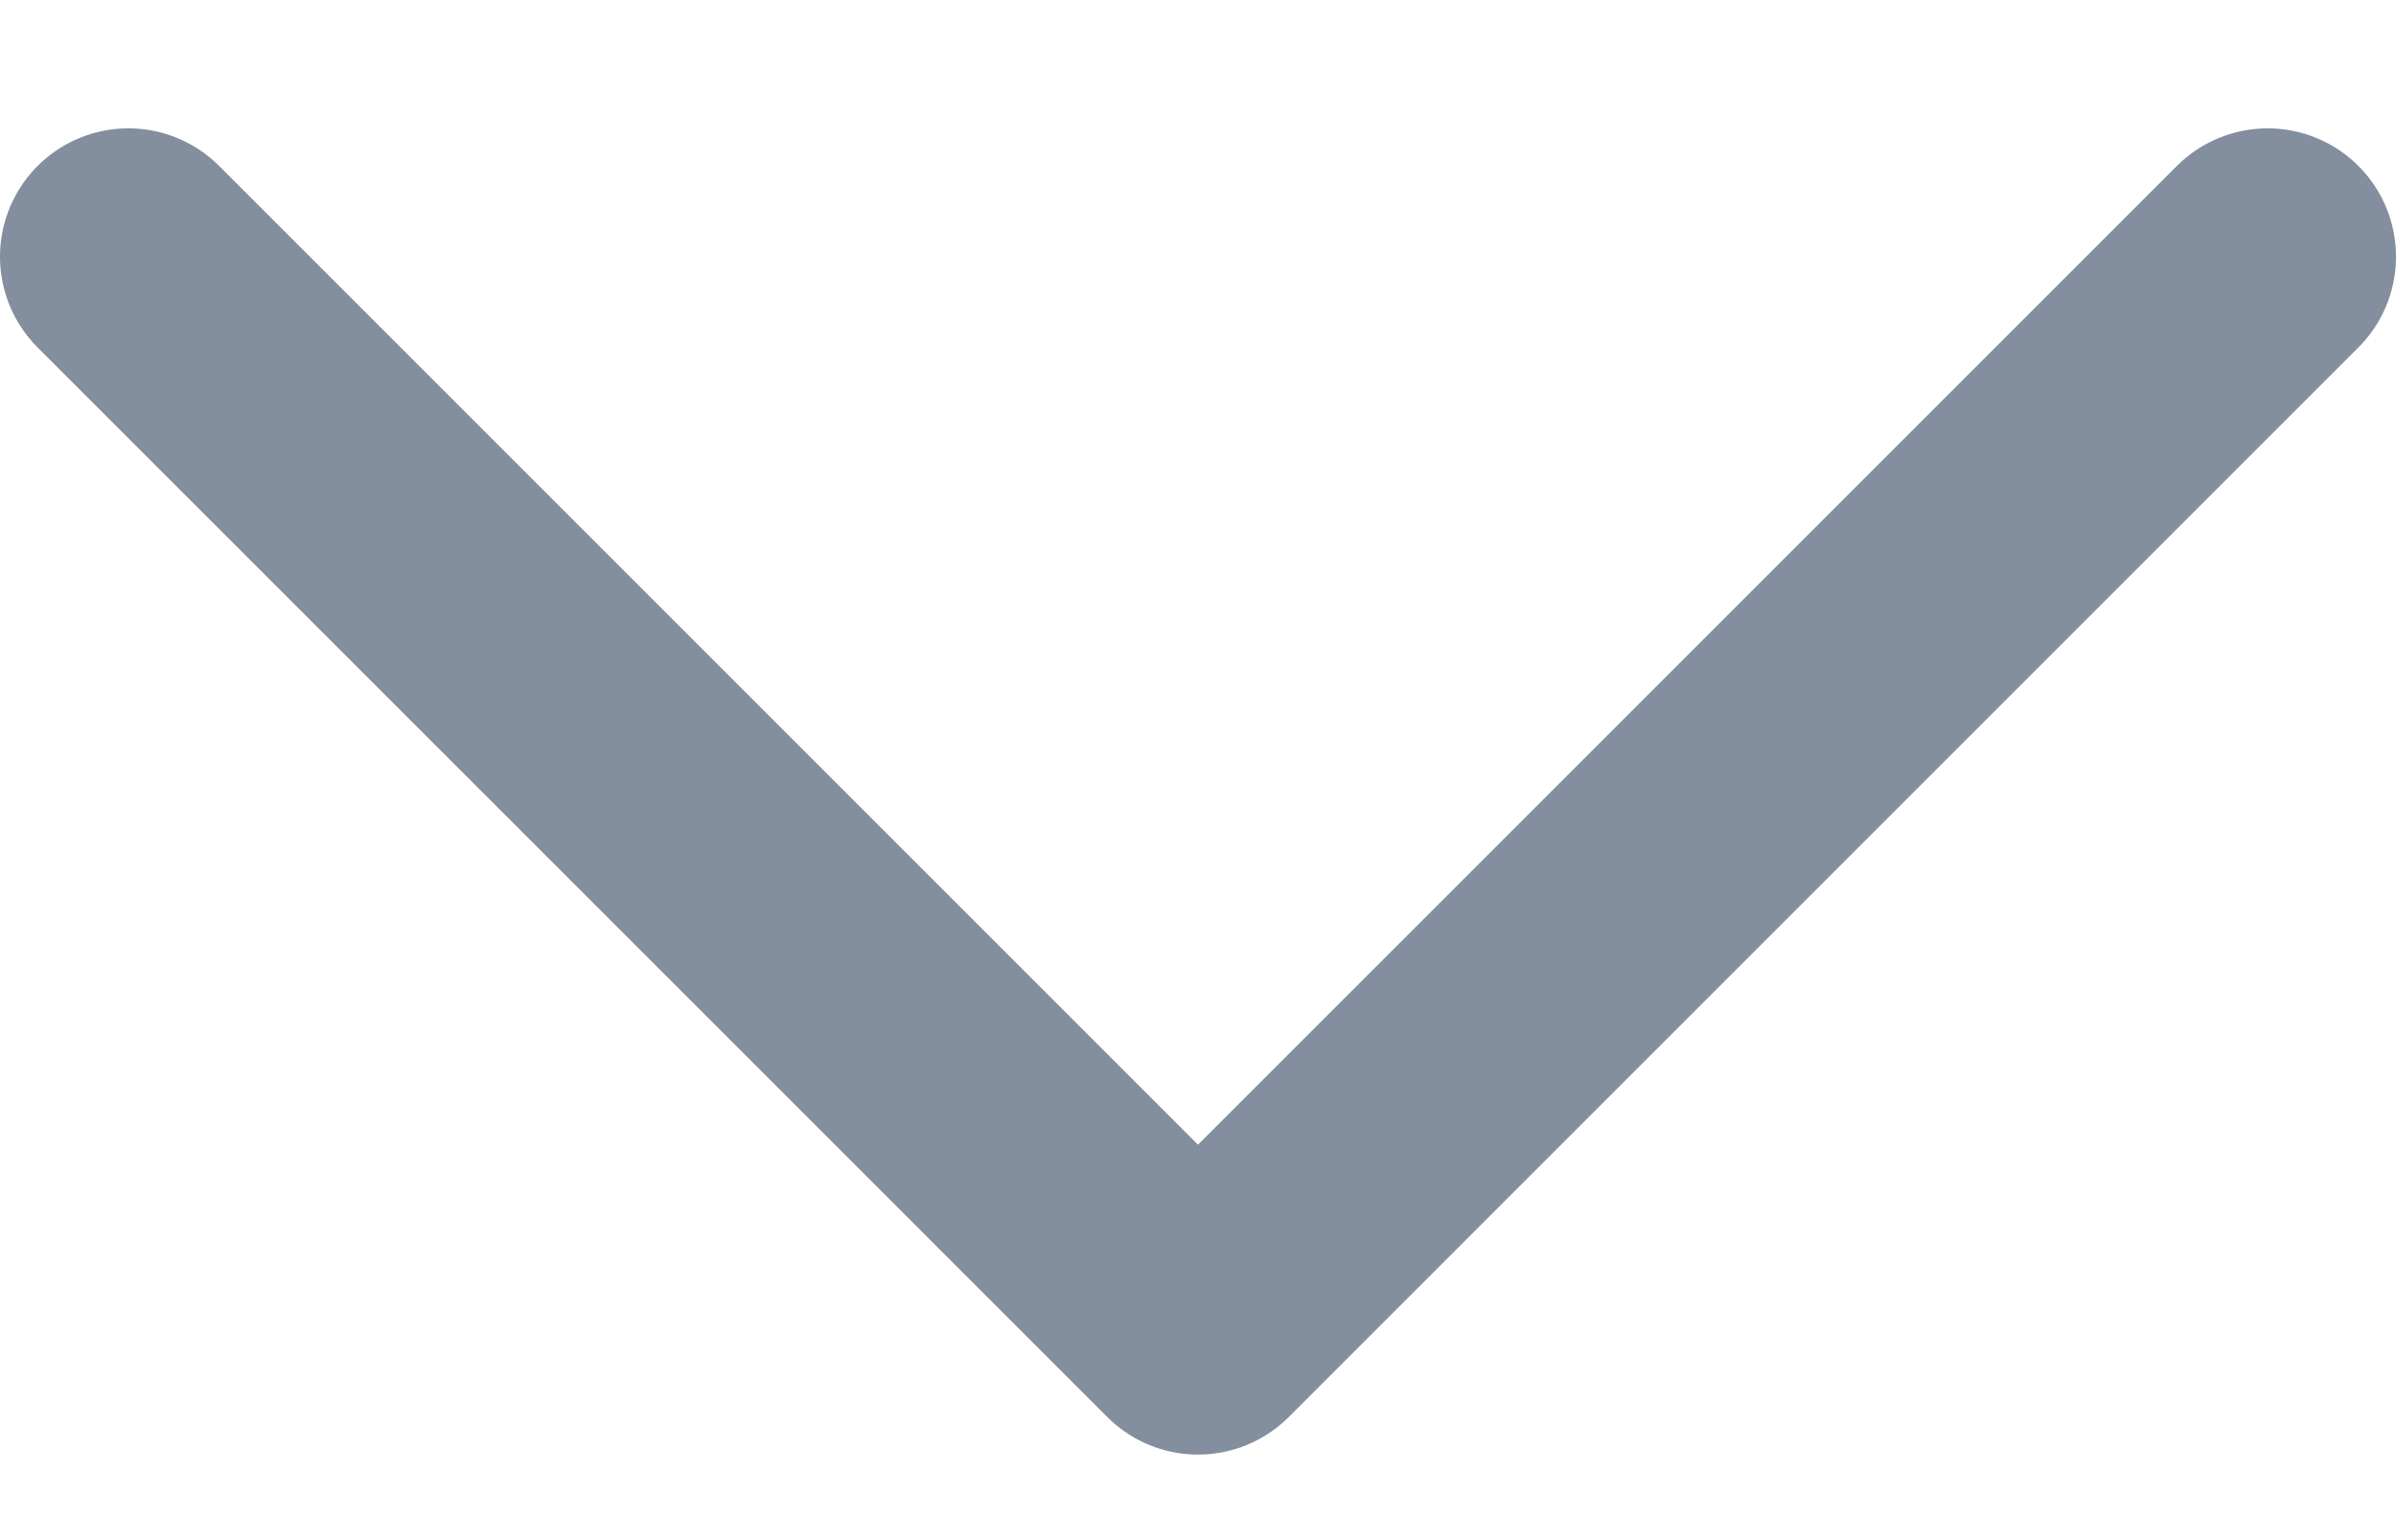 <svg width="14" height="9" viewBox="0 0 14 9" fill="none" xmlns="http://www.w3.org/2000/svg">
<path d="M0.75 1.5L7 7.75L13.25 1.5" stroke="#838E9E" stroke-width="1.5" stroke-linecap="round" stroke-linejoin="round"/>
</svg>
